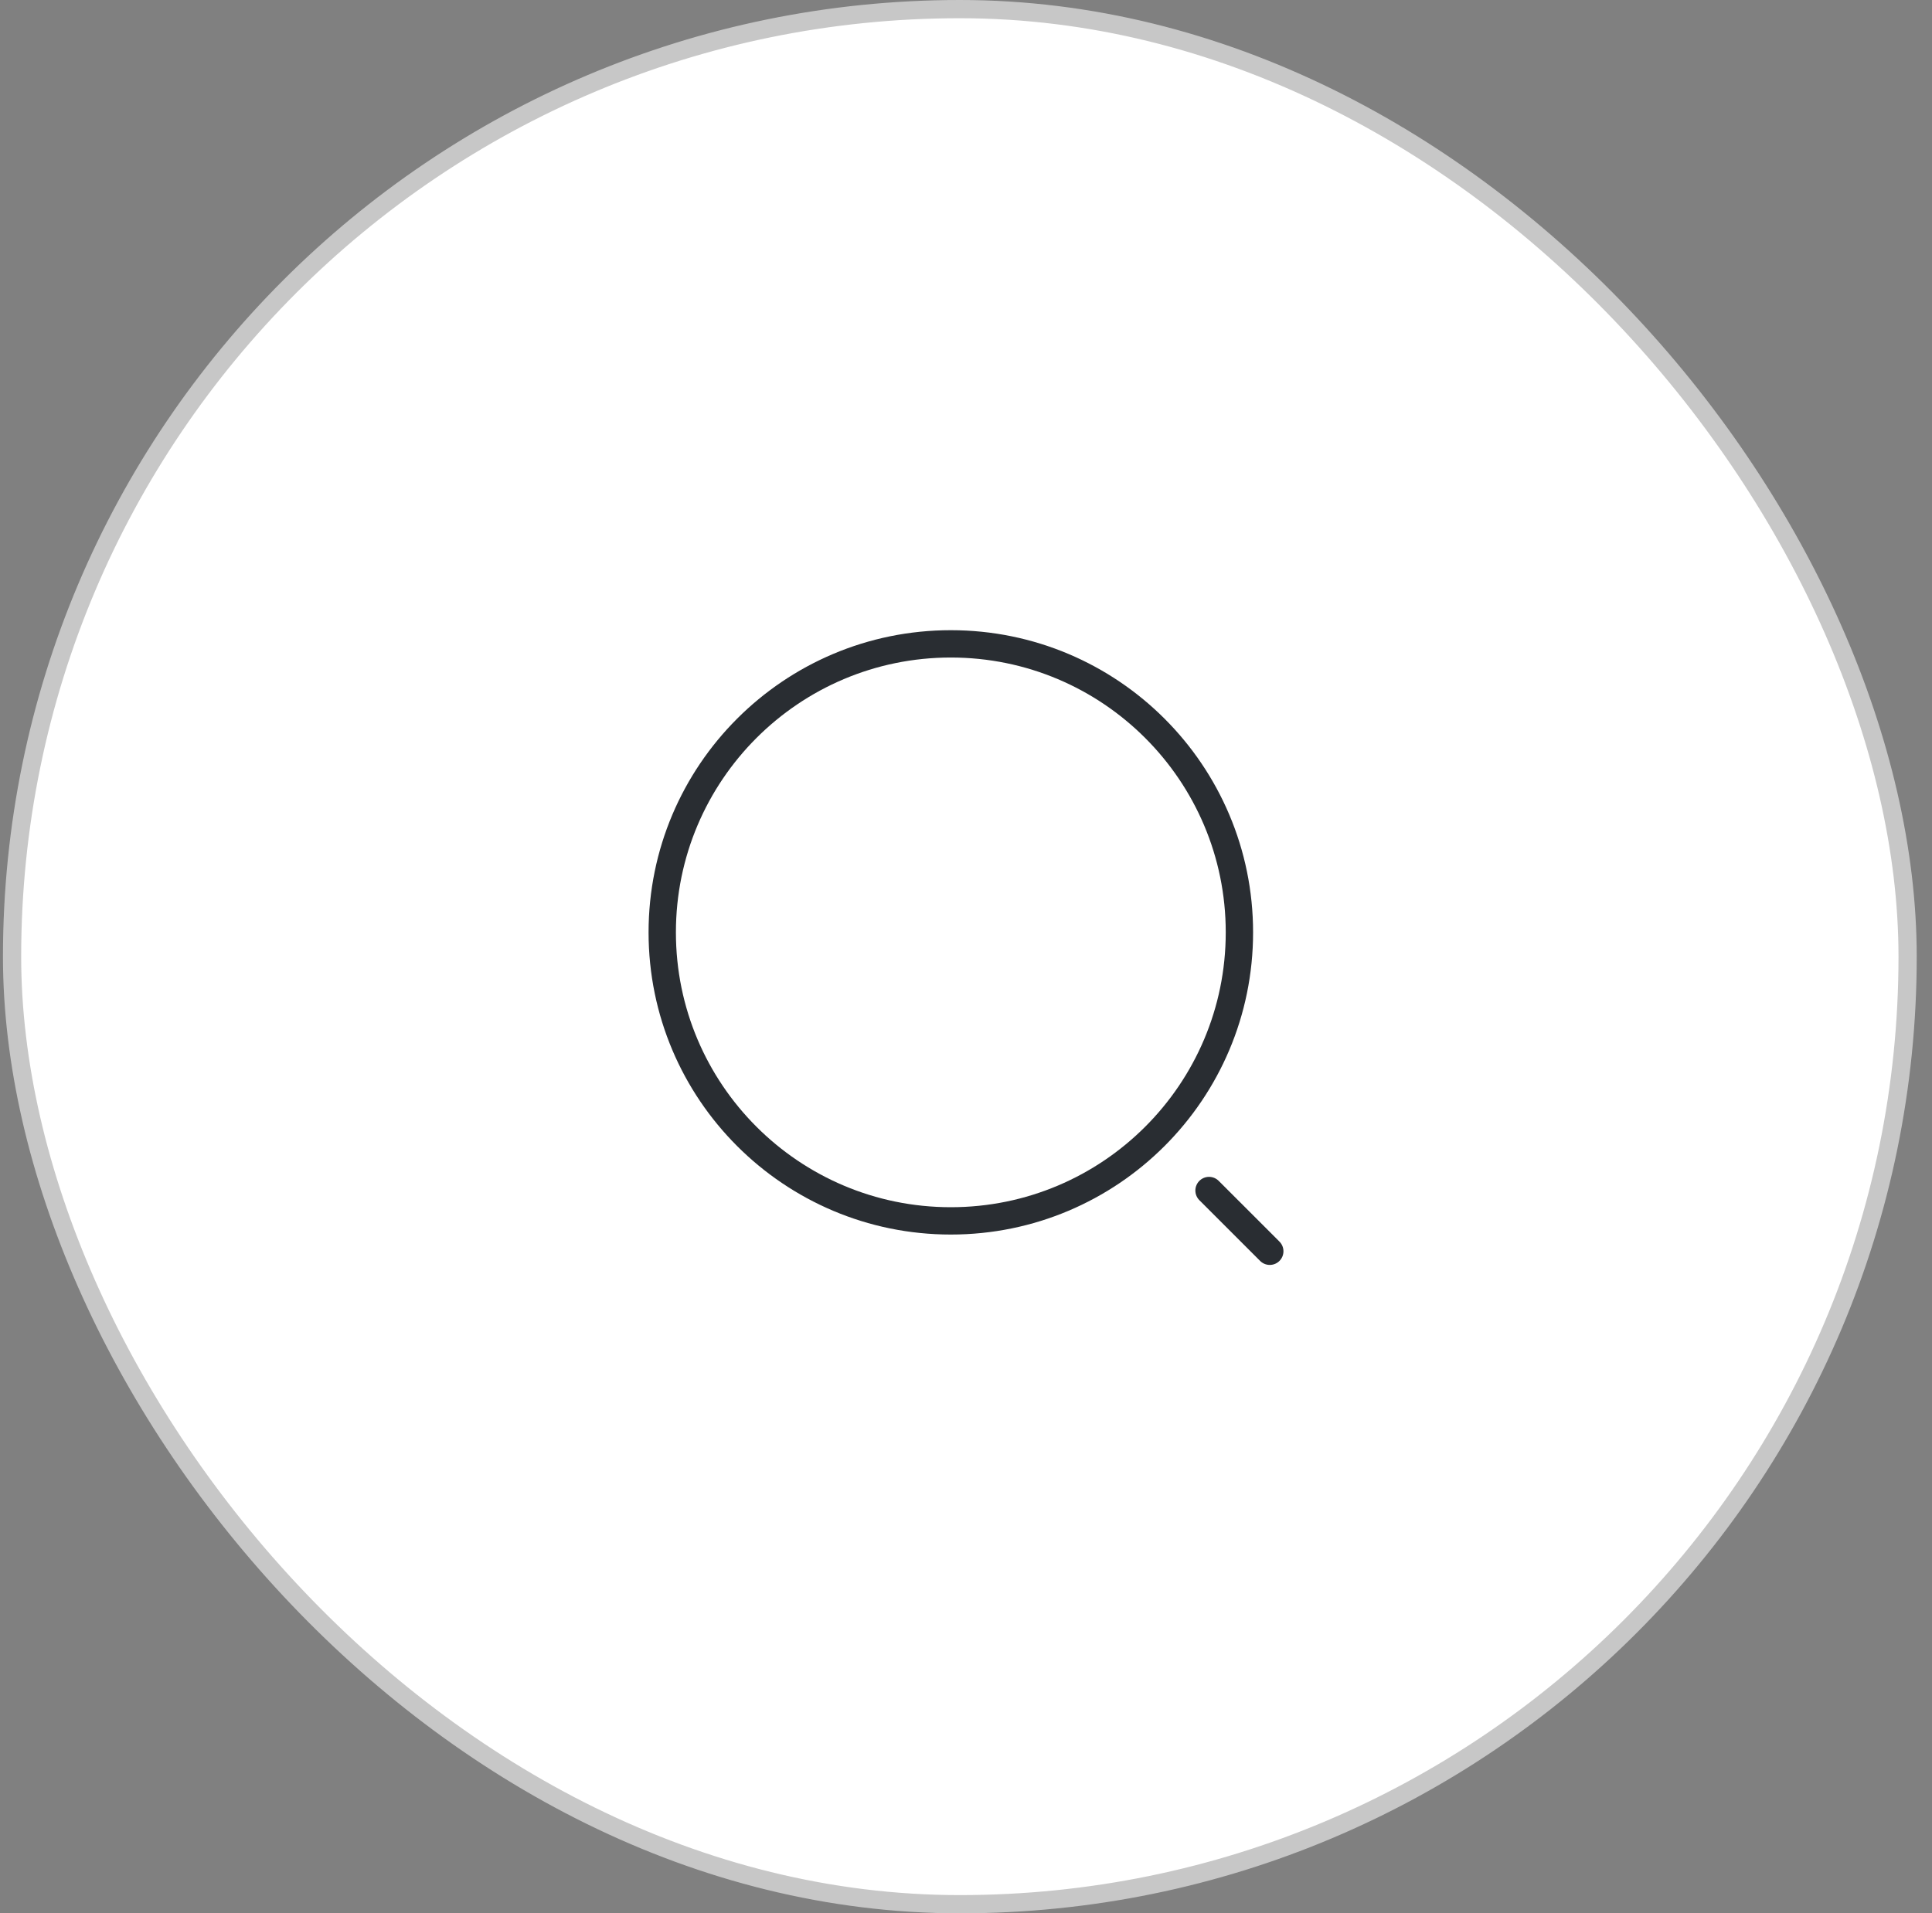 <svg width="106" height="105" viewBox="0 0 106 105" fill="none" xmlns="http://www.w3.org/2000/svg">
<rect x="0" y="0" width="106" height="105" fill="#808080" stroke="none"/>
<rect x="0.662" y="0.5" width="104" height="104" rx="52" fill="white"/>
<path d="M52.167 67C60.912 67 68.001 59.911 68.001 51.167C68.001 42.422 60.912 35.334 52.167 35.334C43.423 35.334 36.334 42.422 36.334 51.167C36.334 59.911 43.423 67 52.167 67Z" stroke="#292D32" stroke-width="1.5" stroke-linecap="round" stroke-linejoin="round"/>
<path d="M69.667 68.667L66.334 65.334" stroke="#292D32" stroke-width="1.5" stroke-linecap="round" stroke-linejoin="round"/>
<rect x="0.662" y="0.5" width="104" height="104" rx="52" stroke="#C7C7C7"/>
</svg>
